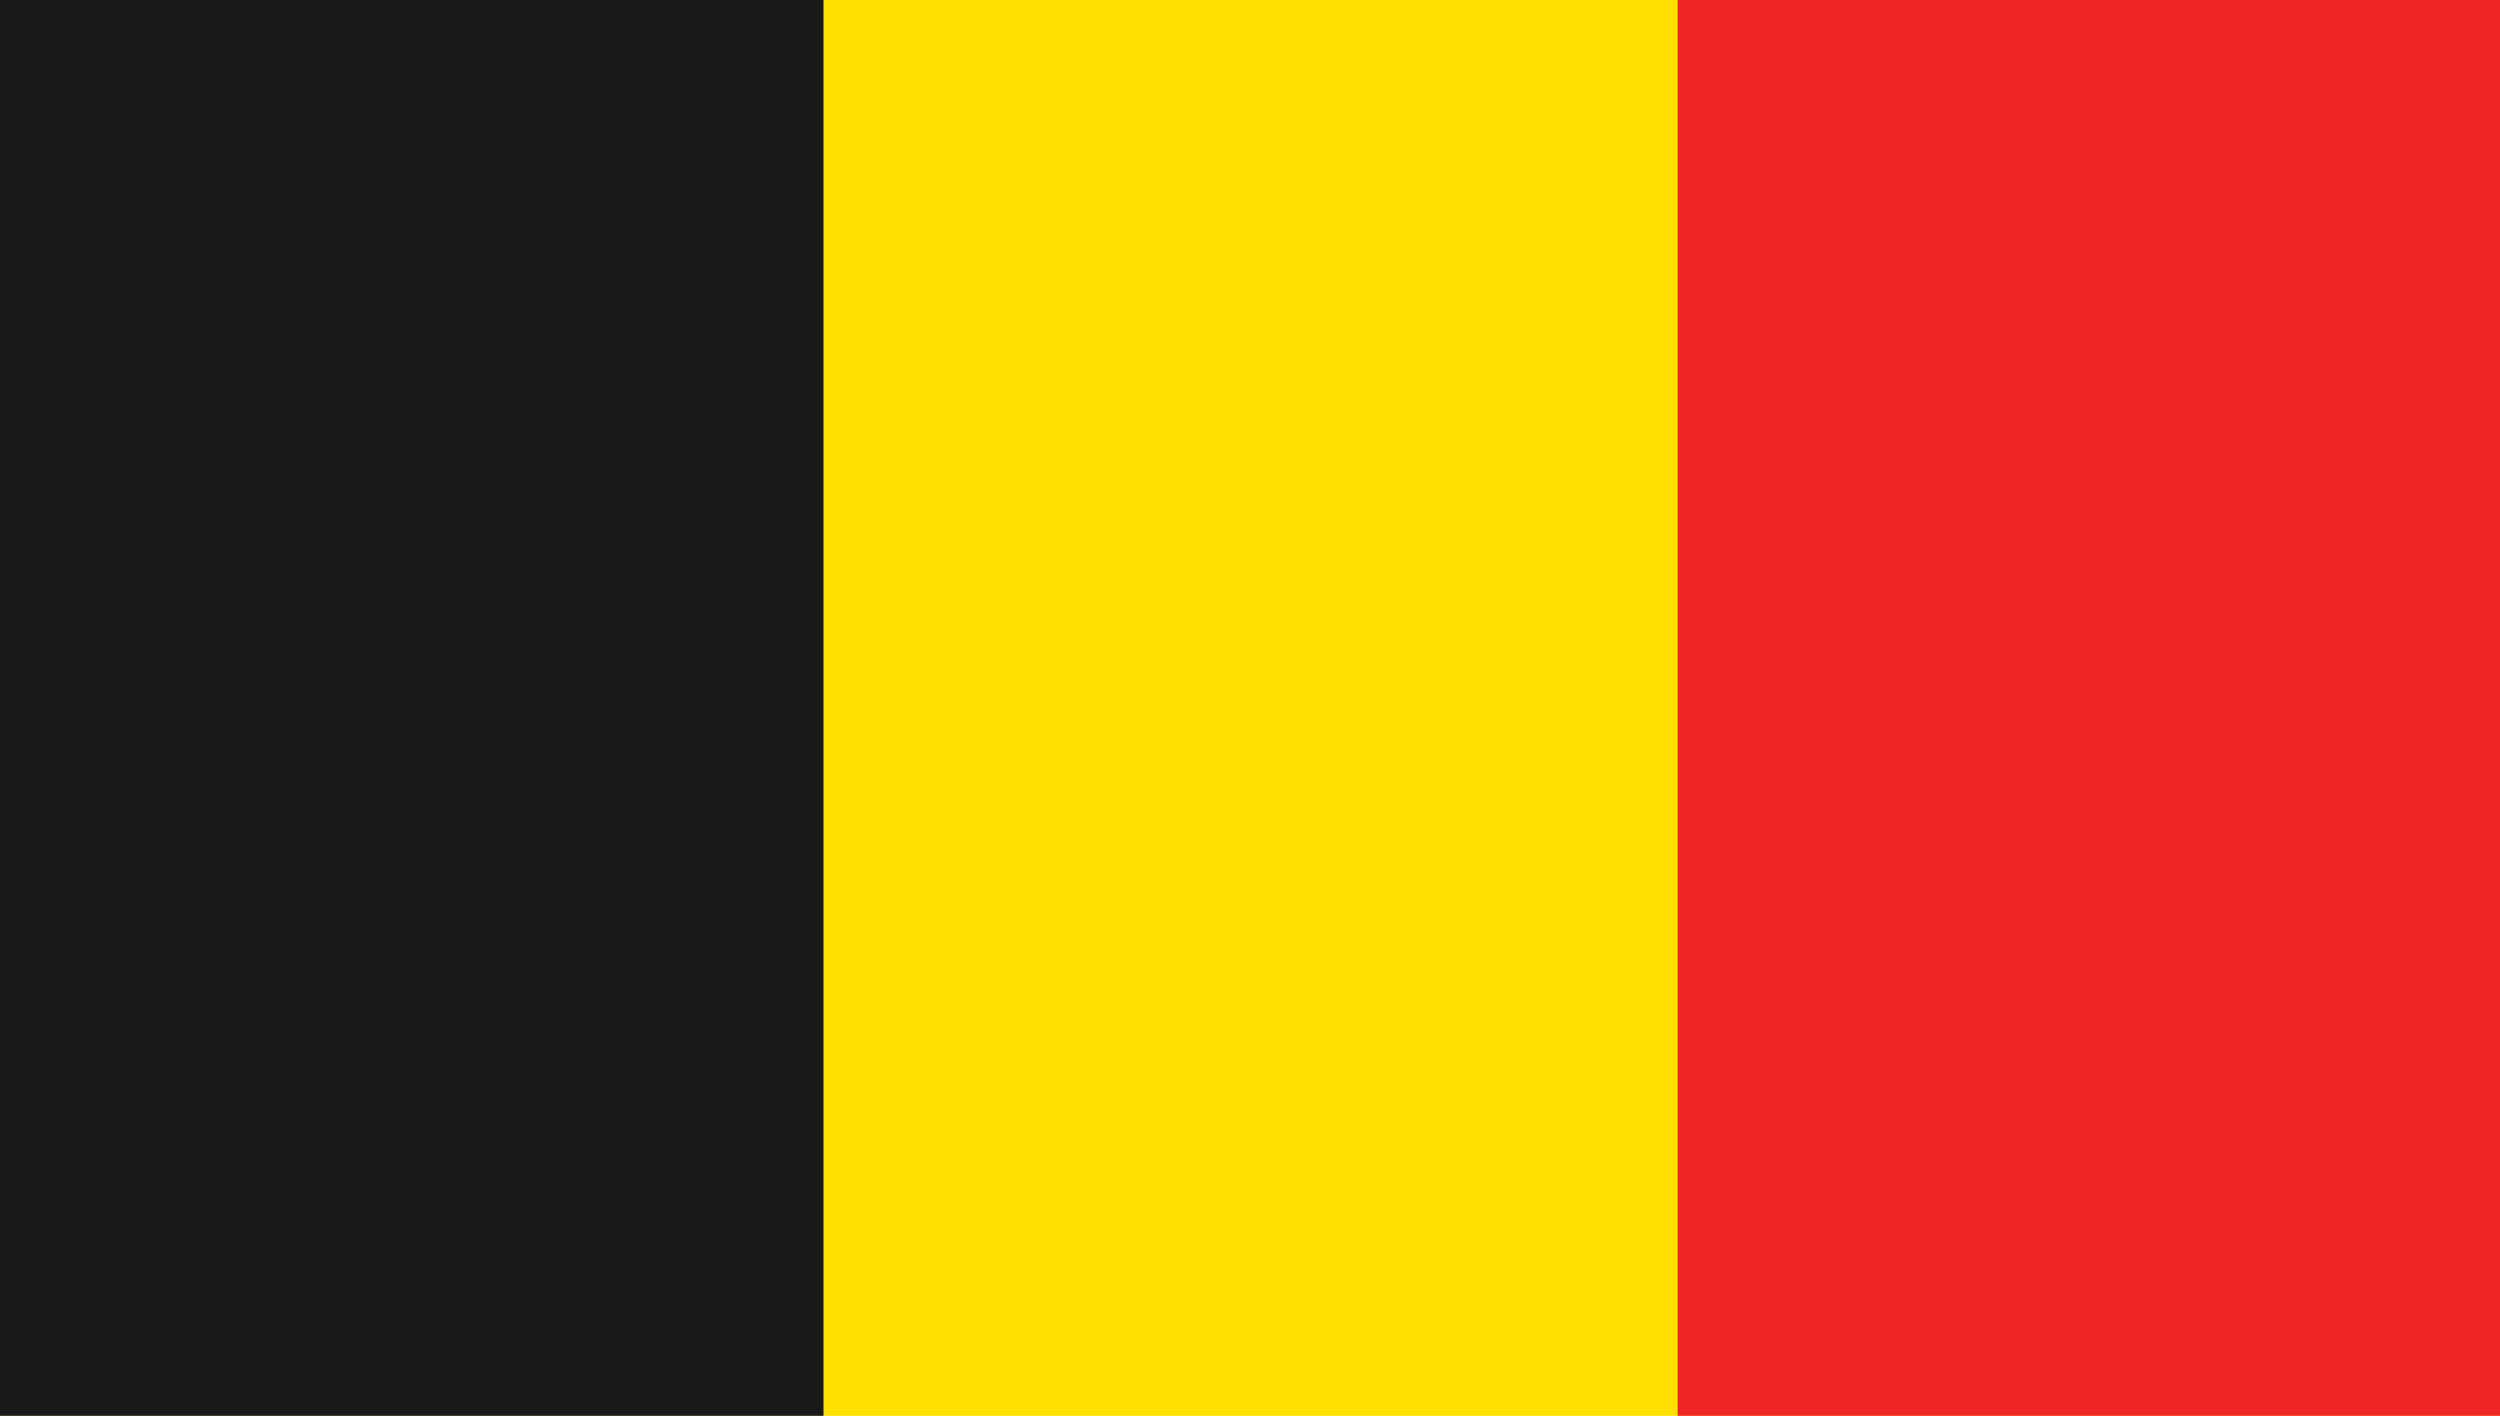 <svg xmlns="http://www.w3.org/2000/svg" viewBox="0 0 44.11 24.98"><defs><style>.cls-1{fill:#fedf00;}.cls-2{fill:#191919;}.cls-3{fill:#ef2525;}</style></defs><title>belgium</title><g id="Layer_2" data-name="Layer 2"><g id="OBJECTS"><rect class="cls-1" width="44.11" height="24.98"/><rect class="cls-2" width="14.53" height="24.98"/><rect class="cls-3" x="29.6" width="14.51" height="24.98"/></g></g></svg>